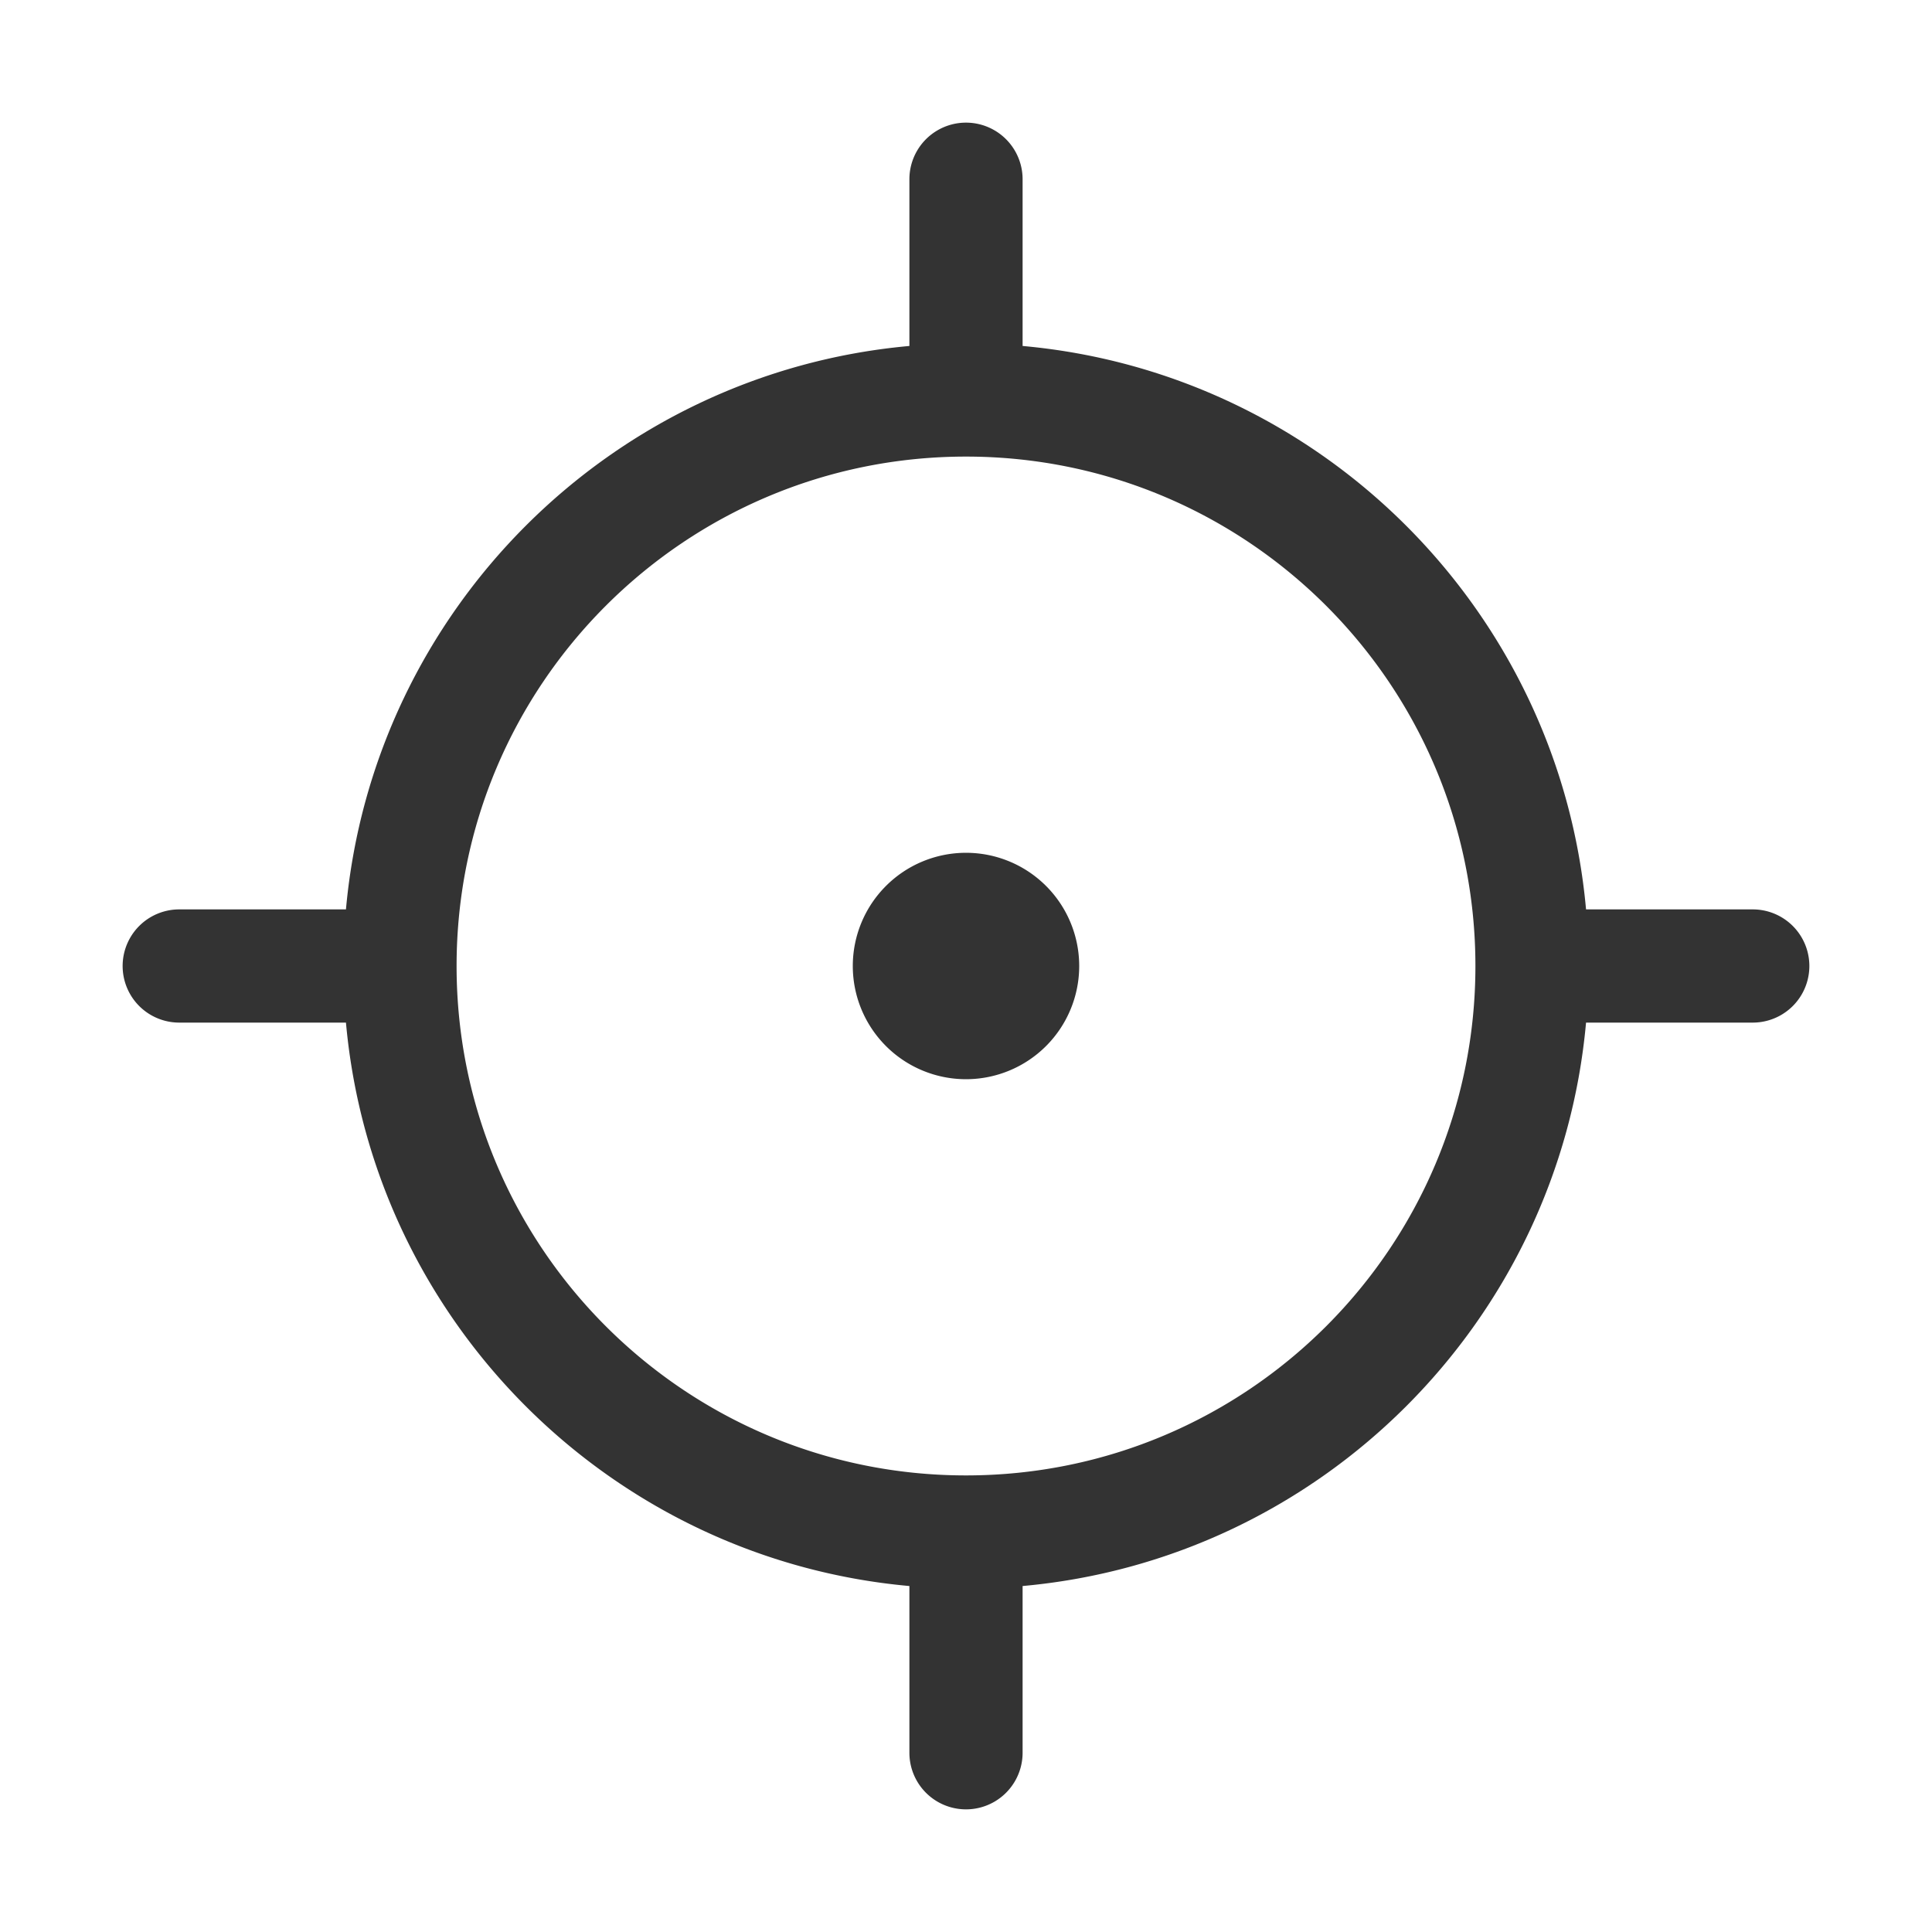 <?xml version="1.0" standalone="no"?><!DOCTYPE svg PUBLIC "-//W3C//DTD SVG 1.1//EN" "http://www.w3.org/Graphics/SVG/1.1/DTD/svg11.dtd"><svg t="1702992324123" class="icon" viewBox="0 0 1024 1024" version="1.1" xmlns="http://www.w3.org/2000/svg" p-id="2359" xmlns:xlink="http://www.w3.org/1999/xlink" width="200" height="200"><path d="M929 542h-88.363C826.368 700.307 700.309 826.359 542 840.628V929a30 30 0 0 1-60 0v-88.372C323.691 826.359 197.632 700.307 183.363 542H95a30 30 0 0 1 0-60h88.363C197.632 323.693 323.691 197.641 482 183.372V95a30 30 0 0 1 60 0v88.372C700.309 197.641 826.368 323.693 840.637 482H929a30 30 0 0 1 0 60zM512 242c-149.117 0-270 120.883-270 270s120.883 270 270 270 270-120.883 270-270-120.883-270-270-270z m0 330a60 60 0 1 1 60-60 60 60 0 0 1-60 60z" fill="#333333" p-id="2360"></path></svg>